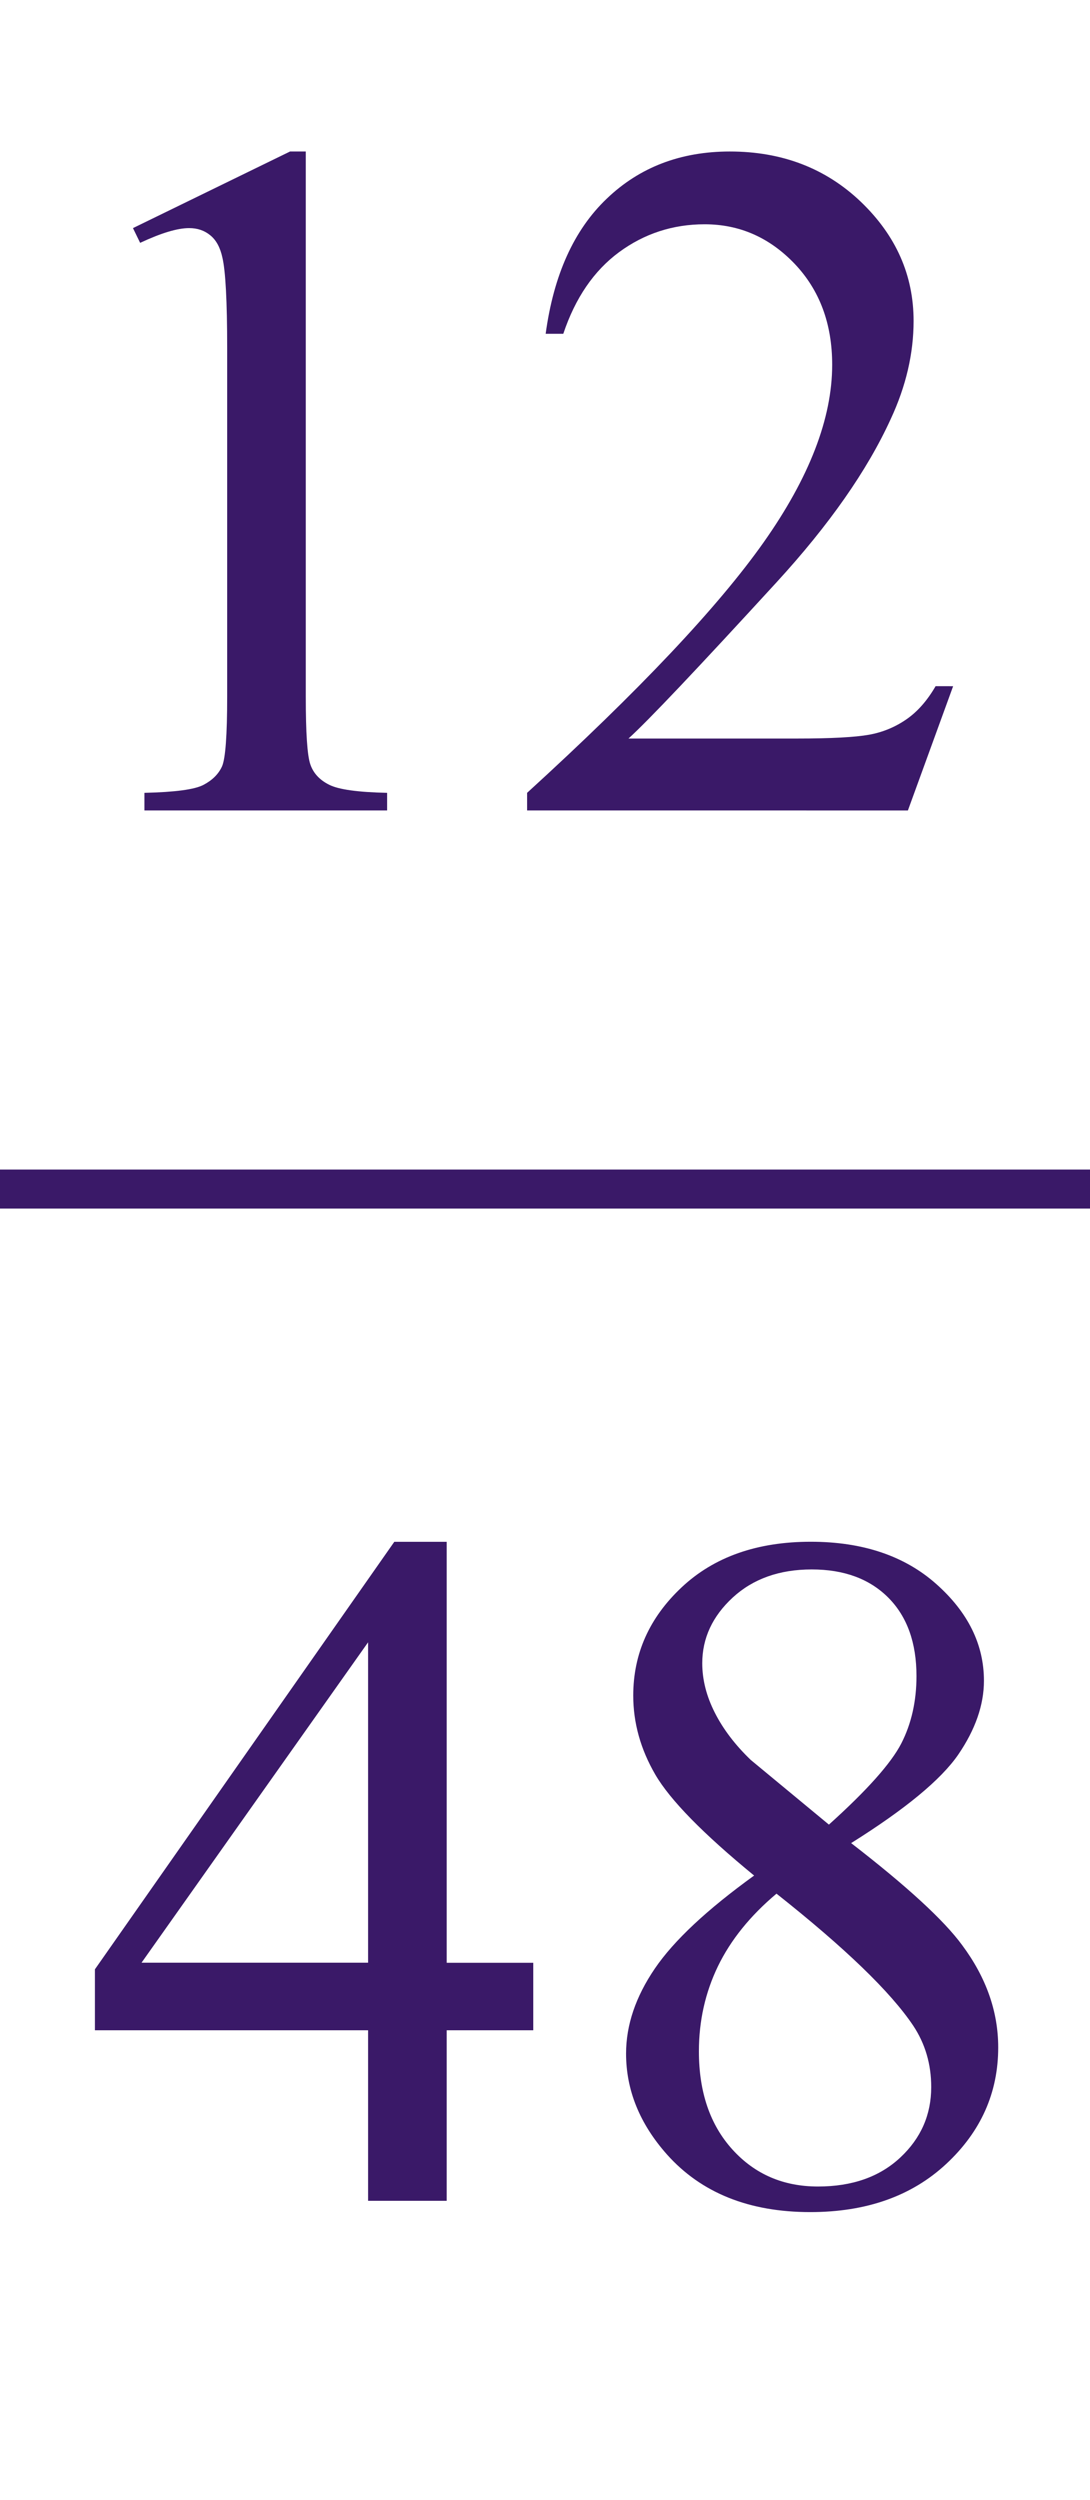 <?xml version="1.0" encoding="iso-8859-1"?>
<!-- Generator: Adobe Illustrator 16.0.0, SVG Export Plug-In . SVG Version: 6.00 Build 0)  -->
<!DOCTYPE svg PUBLIC "-//W3C//DTD SVG 1.1//EN" "http://www.w3.org/Graphics/SVG/1.1/DTD/svg11.dtd">
<svg version="1.1" id="Lager_1" xmlns="http://www.w3.org/2000/svg" xmlns:xlink="http://www.w3.org/1999/xlink" x="0px" y="0px"
	 width="13.977px" height="32.044px" viewBox="0 0 13.977 32.044" style="enable-background:new 0 0 13.977 32.044;"
	 xml:space="preserve">
<g>
	
		<line style="fill:none;stroke:#3A1968;stroke-width:0.5;stroke-linecap:square;stroke-miterlimit:10;" x1="0.25" y1="15.242" x2="13.727" y2="15.242"/>
	<g>
		<path style="fill:#3A1968;" d="M1.705,2.924l2.014-0.982h0.202V8.93c0,0.464,0.019,0.753,0.058,0.867
			C4.017,9.91,4.098,9.998,4.22,10.059c0.122,0.062,0.37,0.096,0.744,0.104v0.226H1.852v-0.226c0.391-0.009,0.643-0.042,0.757-0.102
			c0.113-0.059,0.193-0.138,0.238-0.237c0.044-0.1,0.066-0.398,0.066-0.895V4.462c0-0.603-0.021-0.988-0.061-1.159
			C2.824,3.172,2.771,3.076,2.696,3.016C2.621,2.954,2.531,2.924,2.425,2.924c-0.15,0-0.359,0.063-0.628,0.189L1.705,2.924z"/>
		<path style="fill:#3A1968;" d="M12.222,8.796l-0.58,1.593H6.759v-0.226c1.437-1.311,2.447-2.381,3.033-3.211
			s0.879-1.589,0.879-2.276c0-0.525-0.16-0.956-0.481-1.294C9.867,3.044,9.483,2.875,9.035,2.875c-0.406,0-0.772,0.119-1.096,0.357
			C7.616,3.47,7.377,3.819,7.223,4.279H6.997c0.102-0.753,0.362-1.331,0.784-1.733c0.421-0.403,0.947-0.604,1.578-0.604
			c0.671,0,1.231,0.216,1.681,0.646c0.45,0.432,0.675,0.94,0.675,1.526c0,0.419-0.098,0.838-0.293,1.257
			c-0.301,0.659-0.789,1.357-1.465,2.094C8.943,8.571,8.311,9.239,8.059,9.467h2.161c0.439,0,0.747-0.017,0.925-0.049
			c0.177-0.032,0.336-0.099,0.479-0.198s0.267-0.241,0.373-0.424H12.222z"/>
	</g>
	<g>
		<path style="fill:#3A1968;" d="M6.838,25.159v0.866h-1.11v2.186H4.72v-2.186H1.217v-0.781l3.839-5.48h0.672v5.396H6.838z
			 M4.72,25.159v-4.107l-2.905,4.107H4.72z"/>
		<path style="fill:#3A1968;" d="M9.67,24.042c-0.655-0.537-1.077-0.968-1.267-1.294c-0.189-0.325-0.283-0.663-0.283-1.013
			c0-0.537,0.207-1,0.622-1.389s0.967-0.583,1.654-0.583c0.667,0,1.204,0.181,1.611,0.543s0.61,0.775,0.61,1.239
			c0,0.31-0.11,0.625-0.329,0.946c-0.221,0.321-0.678,0.699-1.374,1.135c0.717,0.554,1.19,0.989,1.423,1.307
			c0.309,0.415,0.463,0.853,0.463,1.312c0,0.581-0.222,1.079-0.665,1.492s-1.025,0.619-1.745,0.619
			c-0.785,0-1.397-0.246-1.837-0.738c-0.351-0.395-0.525-0.826-0.525-1.294c0-0.366,0.123-0.729,0.369-1.09
			S9.067,24.478,9.67,24.042z M9.957,24.274c-0.338,0.284-0.588,0.595-0.751,0.931c-0.162,0.336-0.244,0.699-0.244,1.09
			c0,0.524,0.144,0.944,0.431,1.26s0.652,0.473,1.096,0.473c0.439,0,0.791-0.124,1.056-0.372s0.396-0.549,0.396-0.903
			c0-0.293-0.077-0.555-0.231-0.787C11.42,25.533,10.836,24.97,9.957,24.274z M10.629,23.389c0.488-0.439,0.797-0.786,0.928-1.04
			c0.13-0.254,0.195-0.542,0.195-0.864c0-0.427-0.12-0.762-0.36-1.004c-0.24-0.241-0.567-0.363-0.983-0.363
			c-0.414,0-0.752,0.12-1.013,0.36c-0.26,0.24-0.391,0.521-0.391,0.843c0,0.211,0.054,0.423,0.162,0.635
			c0.107,0.211,0.261,0.413,0.46,0.604L10.629,23.389z"/>
	</g>
</g>
<g id="theGroup">
</g>
</svg>
